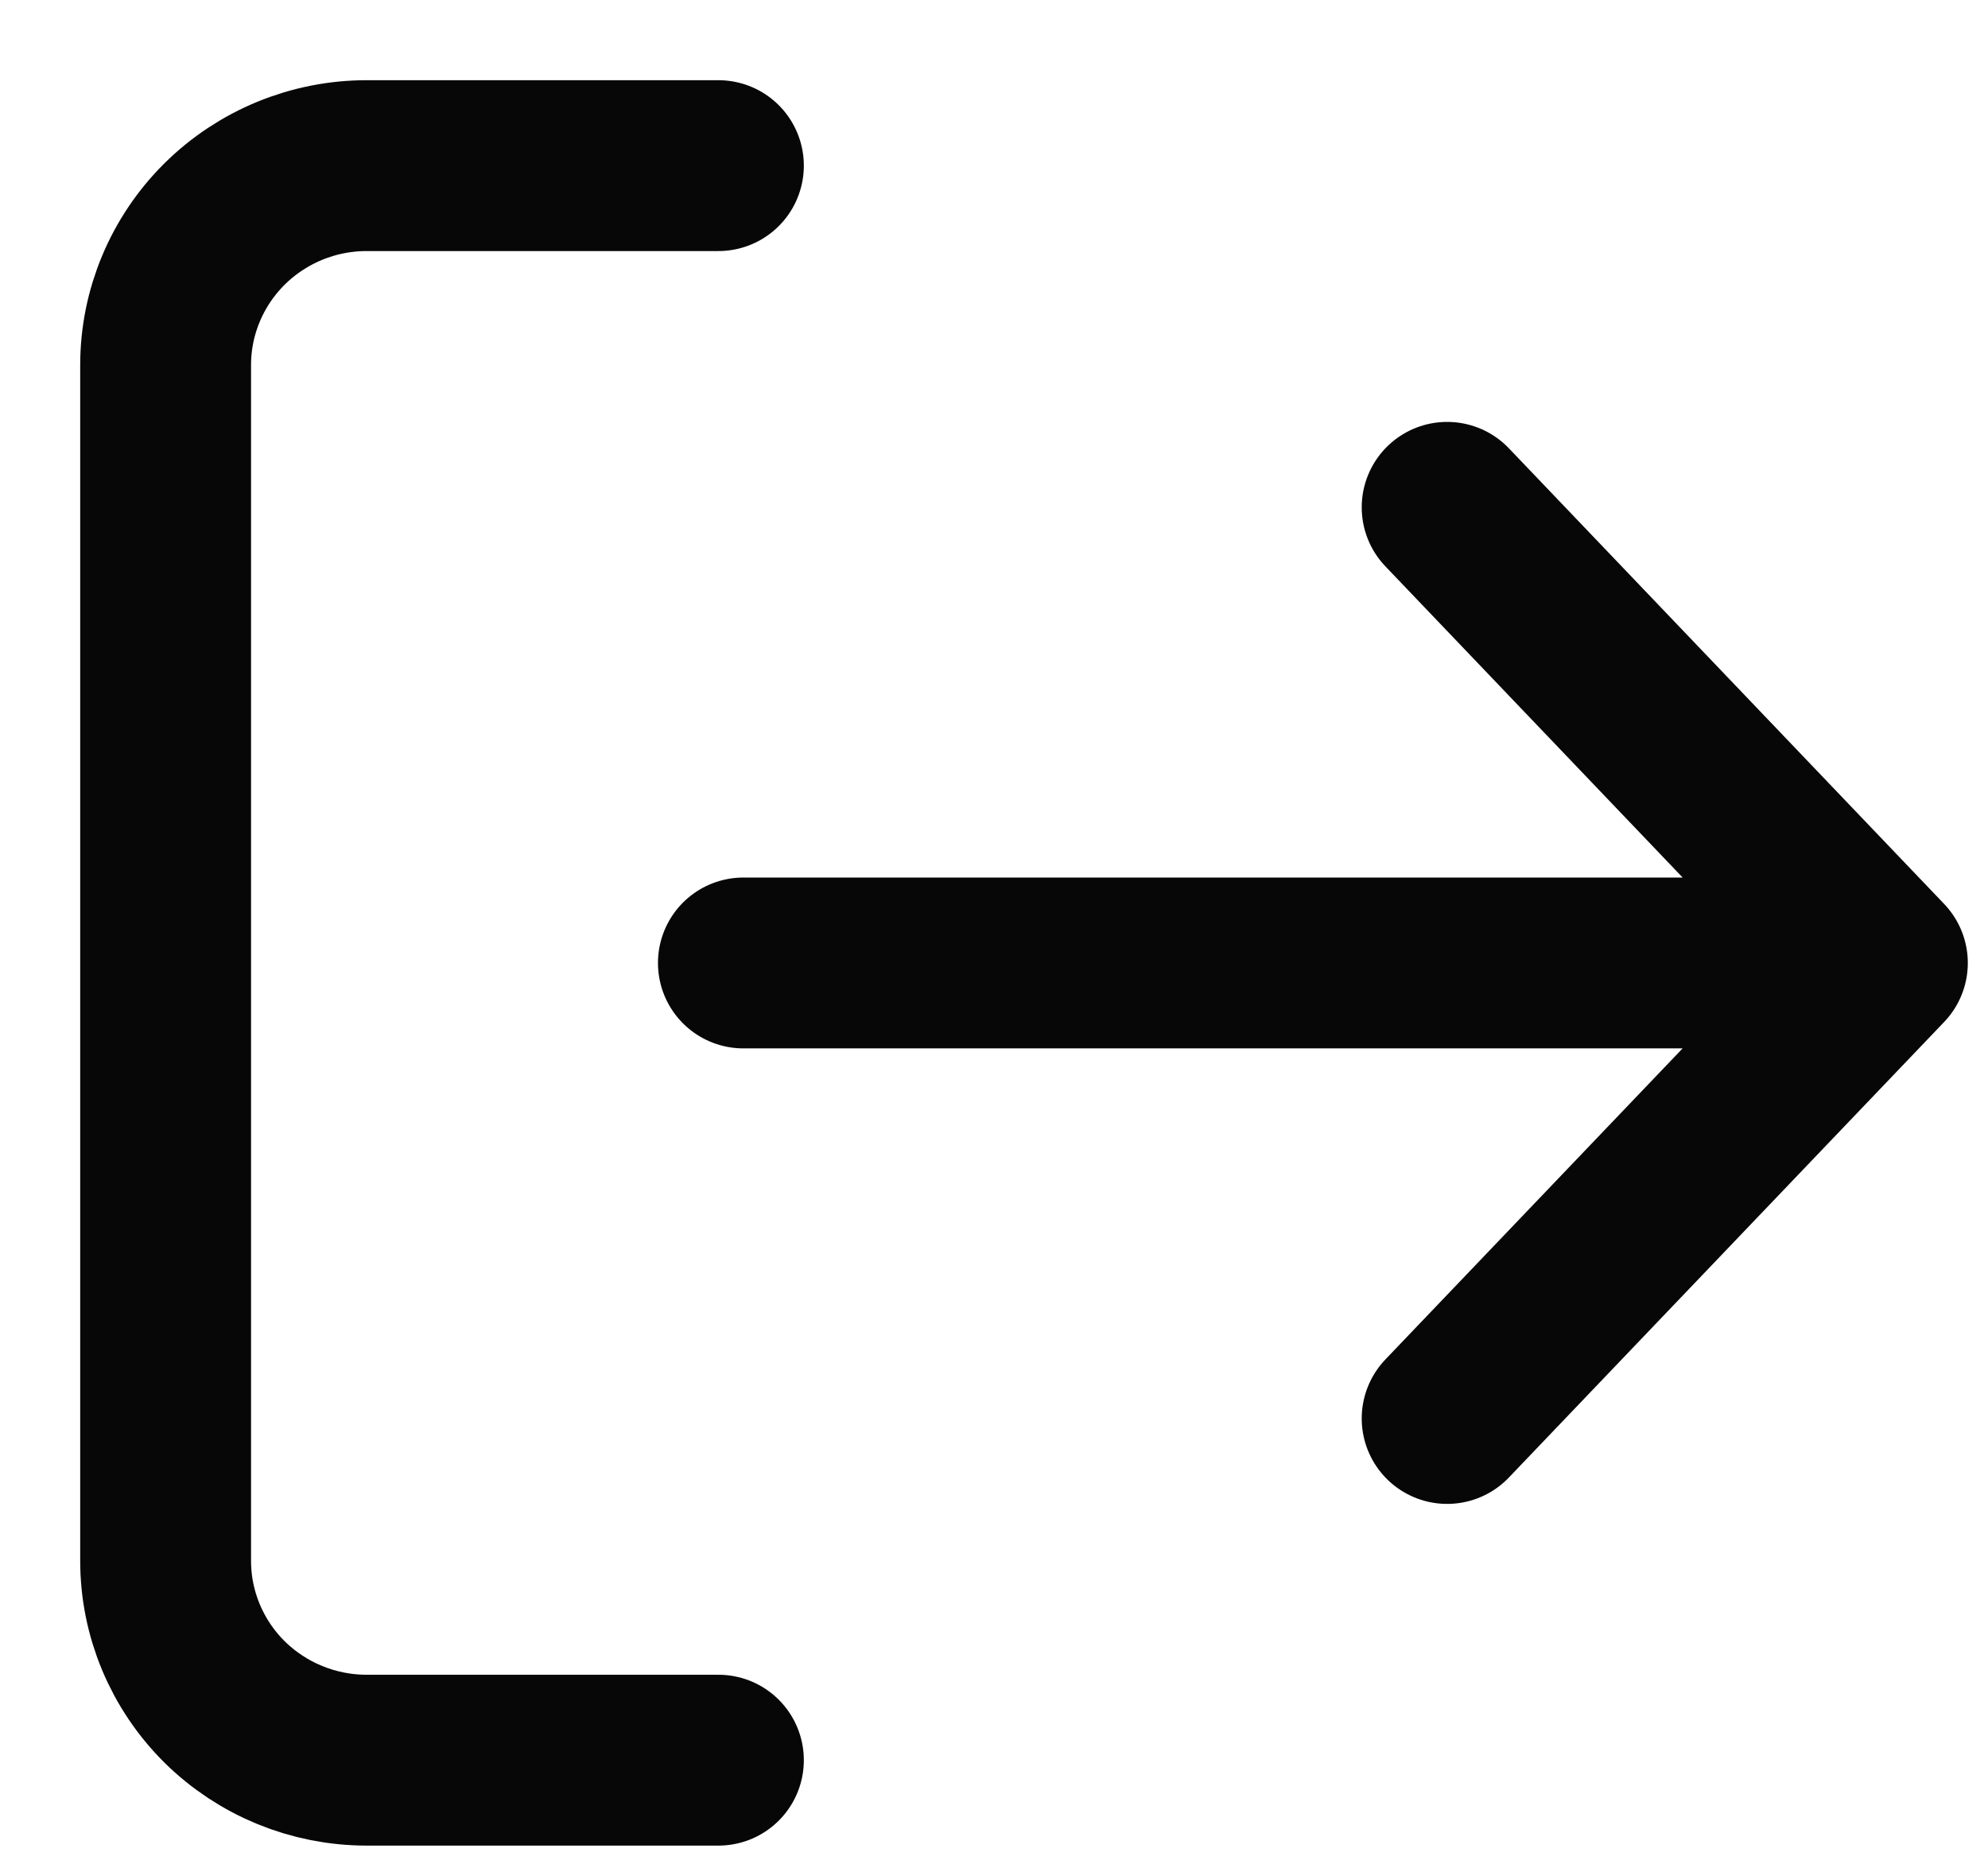 <svg width="16" height="15" viewBox="0 0 16 15" fill="none" xmlns="http://www.w3.org/2000/svg">
<path id="Icon" d="M5.782 1.333H2.951C2.522 1.333 2.111 1.502 1.807 1.803C1.504 2.104 1.333 2.512 1.333 2.937V12.562C1.333 12.988 1.504 13.396 1.807 13.697C2.111 13.997 2.522 14.166 2.951 14.166H5.782M5.983 7.75H15.15M15.15 7.75L11.647 4.083M15.15 7.75L11.647 11.416" stroke="#070708" stroke-width="1.375" stroke-linecap="round" stroke-linejoin="round"/>
</svg>
